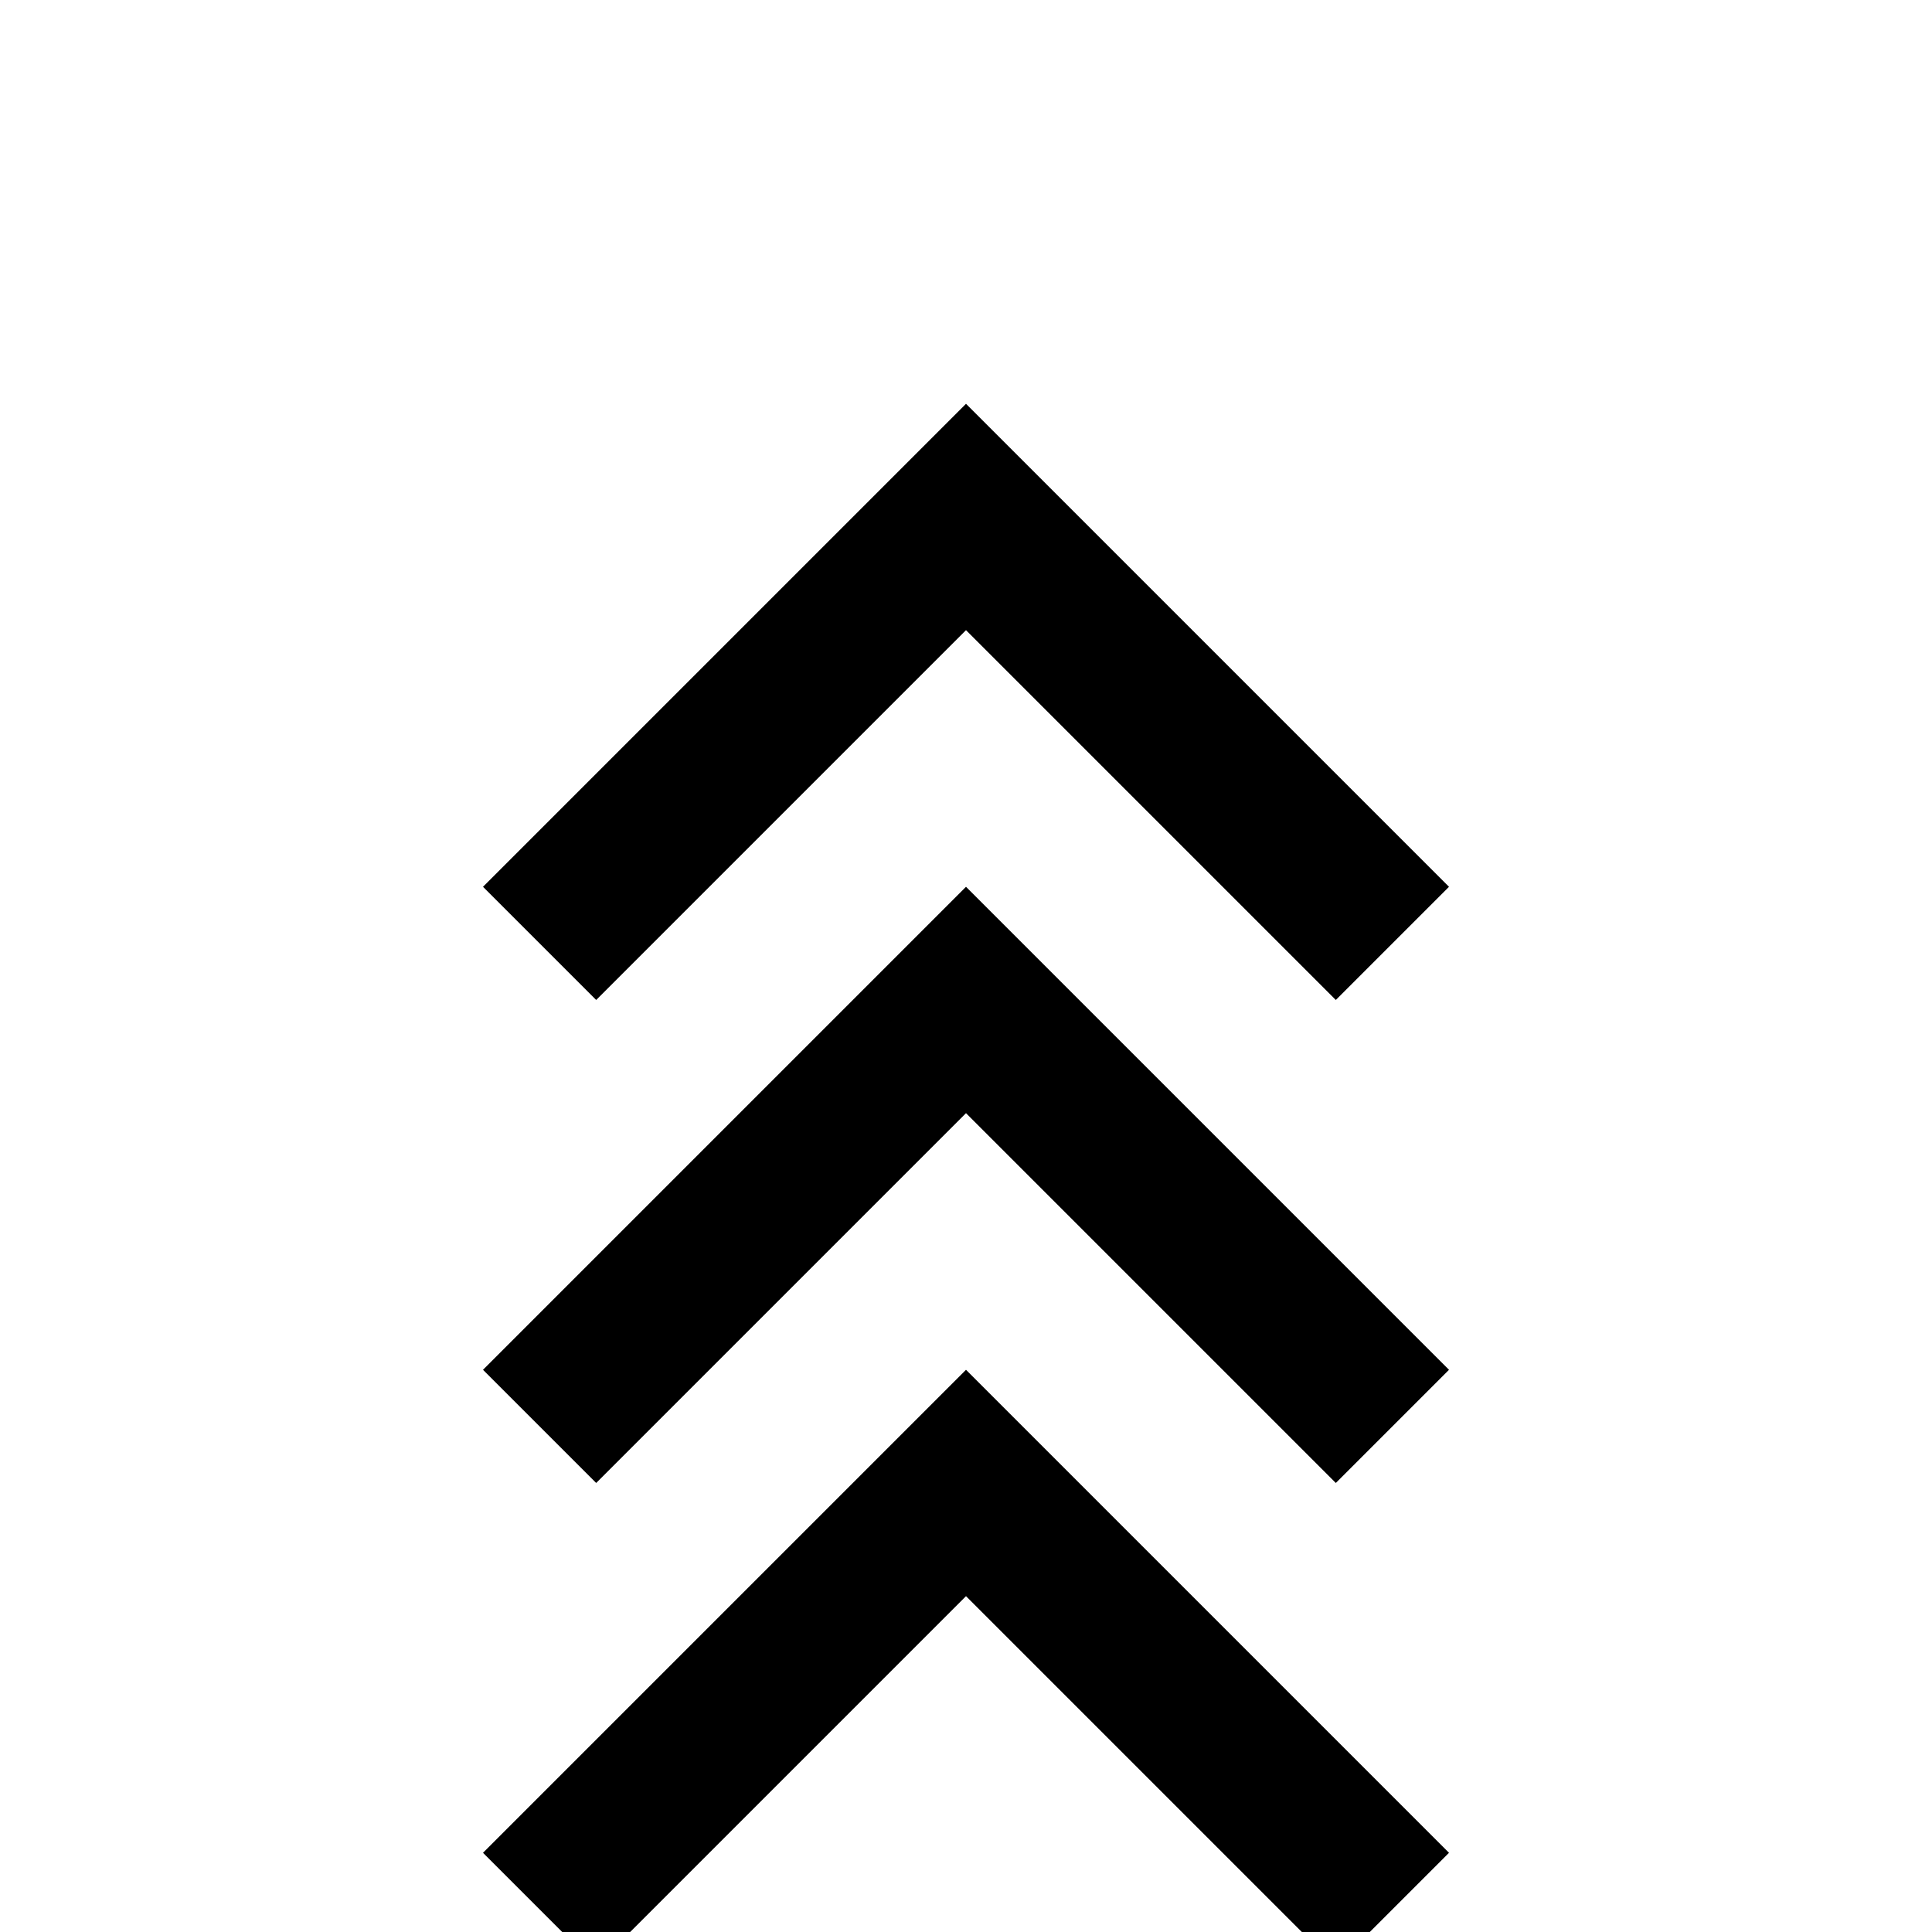 <!-- Generated by IcoMoon.io -->
<svg version="1.1" xmlns="http://www.w3.org/2000/svg" width="24" height="24" viewBox="0 0 24 24">
<title>chevron_triple_up</title>
<path d="M16.594 12.422l-4.594-4.594-4.594 4.594-1.406-1.406 6-6 6 6zM16.594 18.422l-4.594-4.594-4.594 4.594-1.406-1.406 6-6 6 6zM16.594 24.422l-4.594-4.594-4.594 4.594-1.406-1.406 6-6 6 6z"></path>
</svg>

